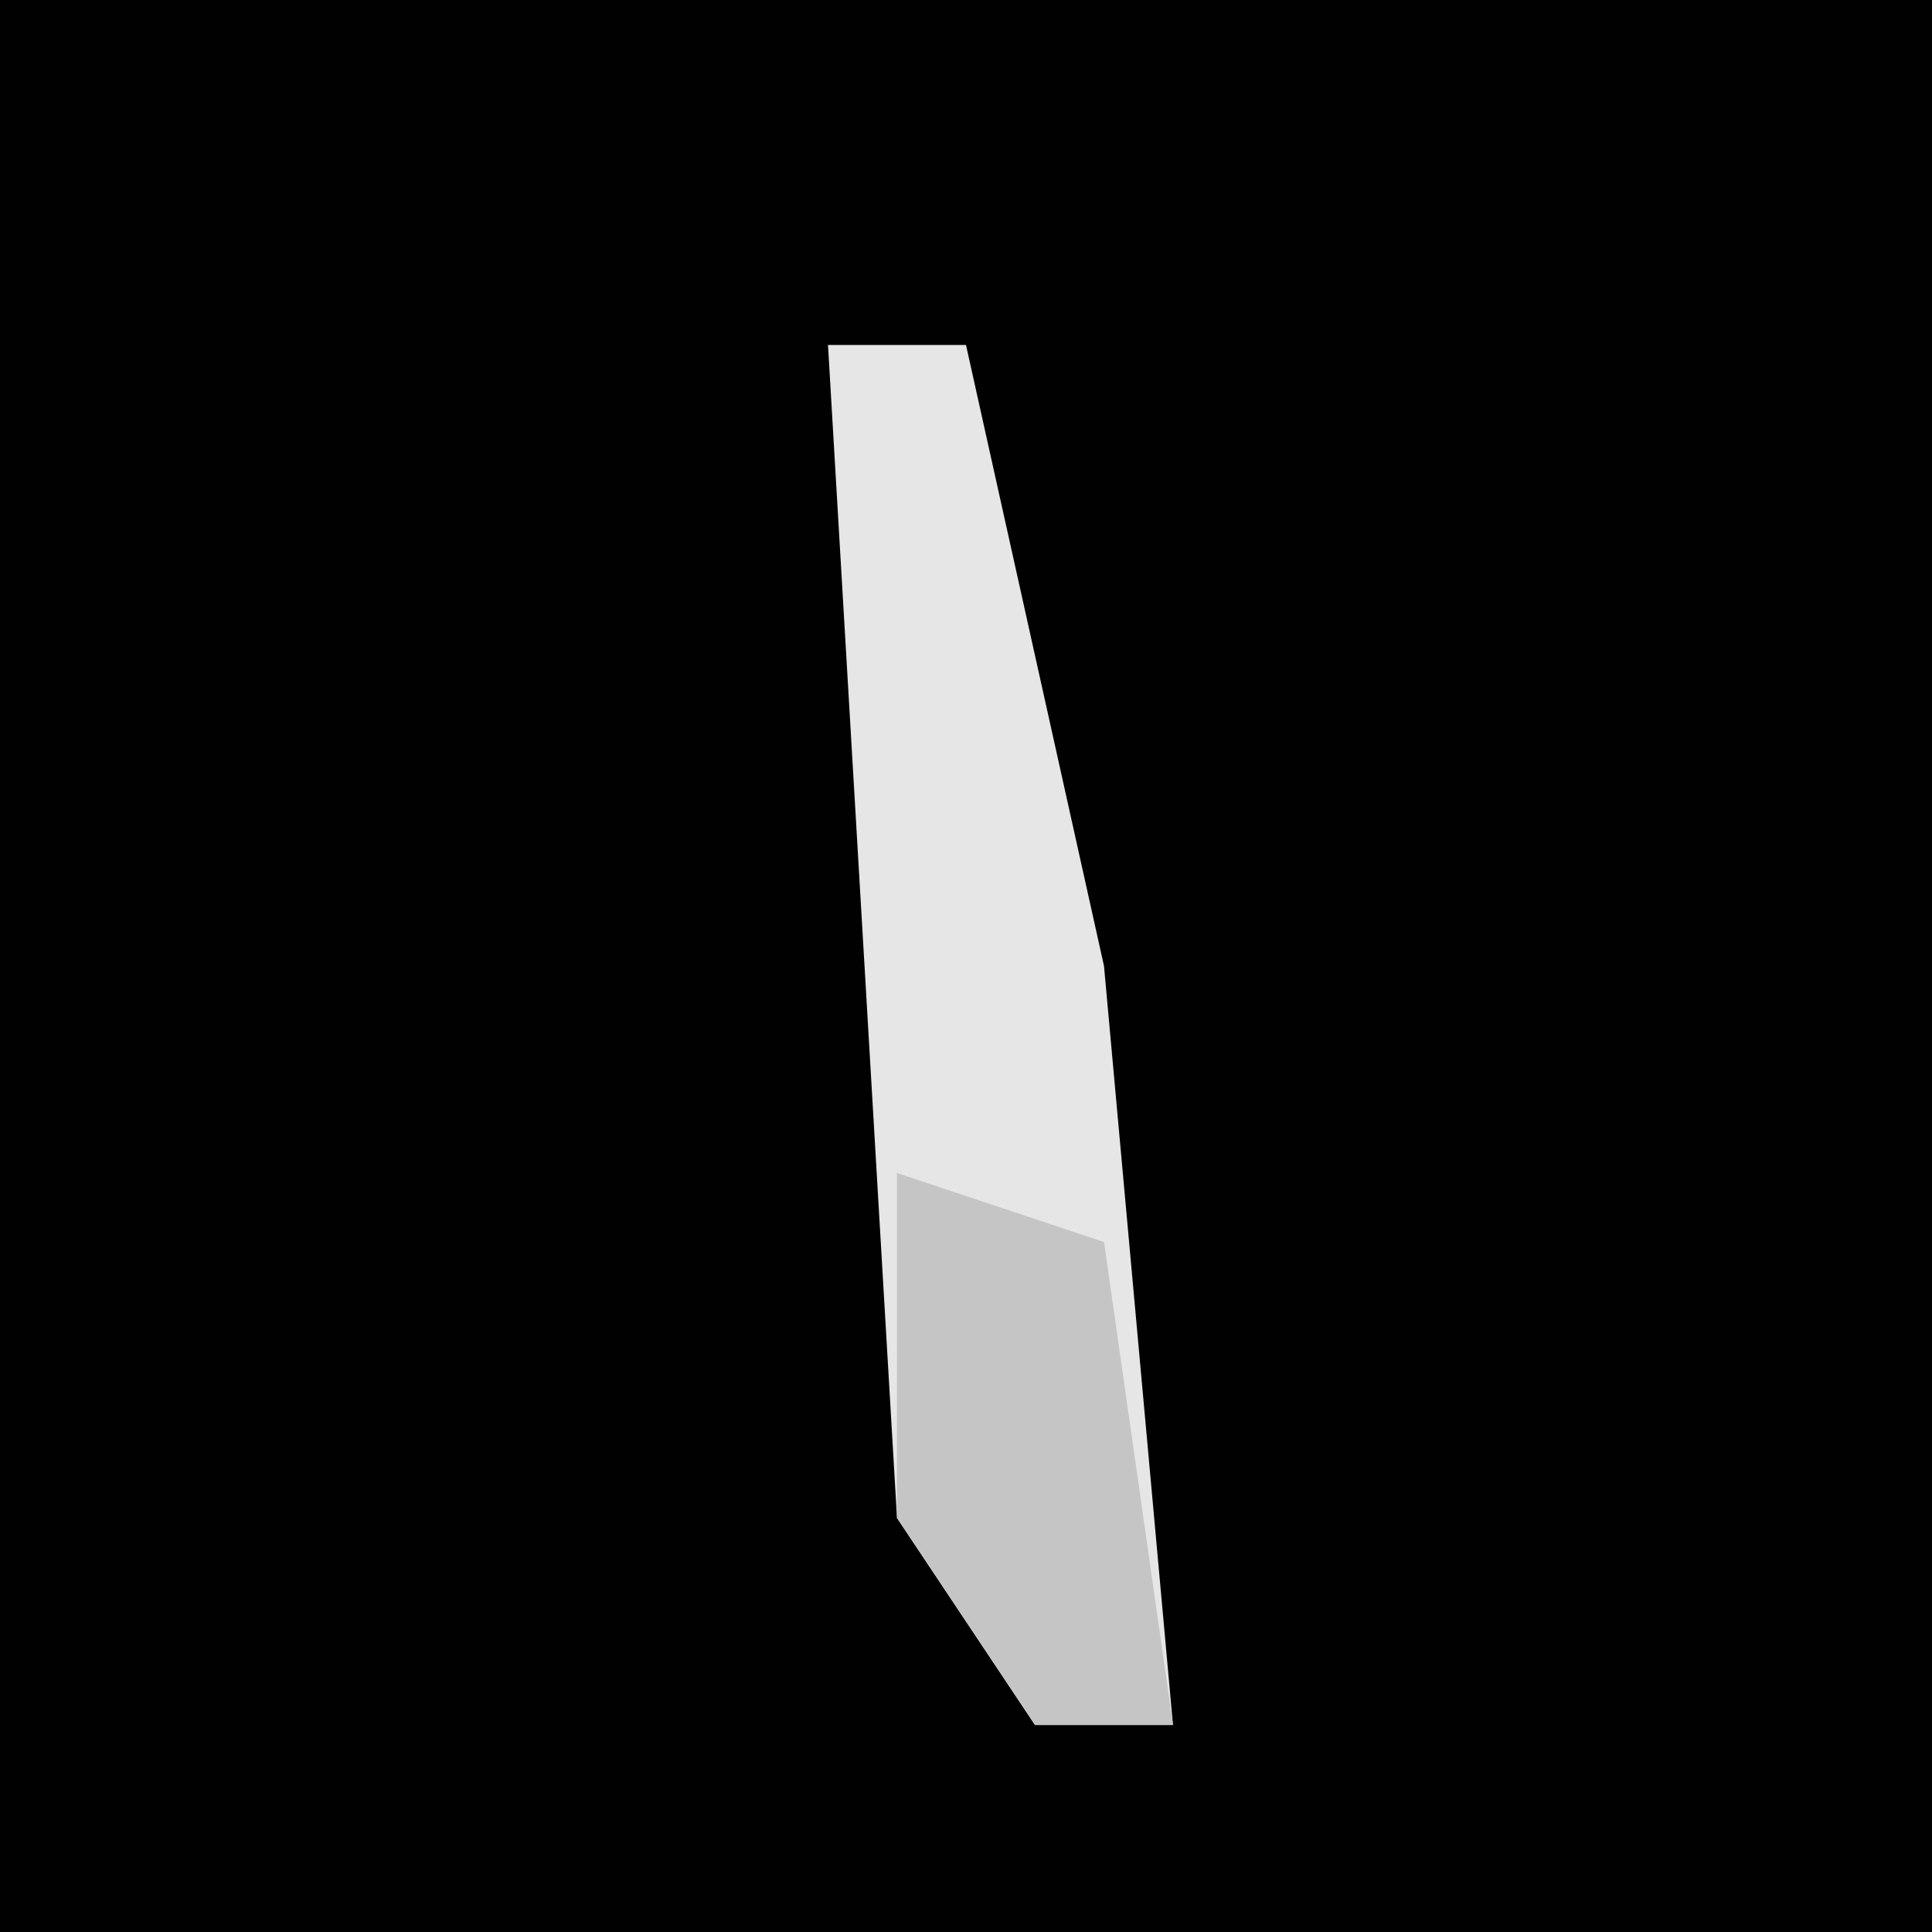 <?xml version="1.0" encoding="UTF-8"?>
<svg version="1.1" xmlns="http://www.w3.org/2000/svg" width="28" height="28">
<path d="M0,0 L28,0 L28,28 L0,28 Z " fill="#010101" transform="translate(0,0)"/>
<path d="M0,0 L2,0 L4,9 L5,20 L3,20 L1,17 Z " fill="#E6E6E6" transform="translate(12,5)"/>
<path d="M0,0 L3,1 L4,8 L2,8 L0,5 Z " fill="#C5C5C5" transform="translate(13,17)"/>
</svg>
